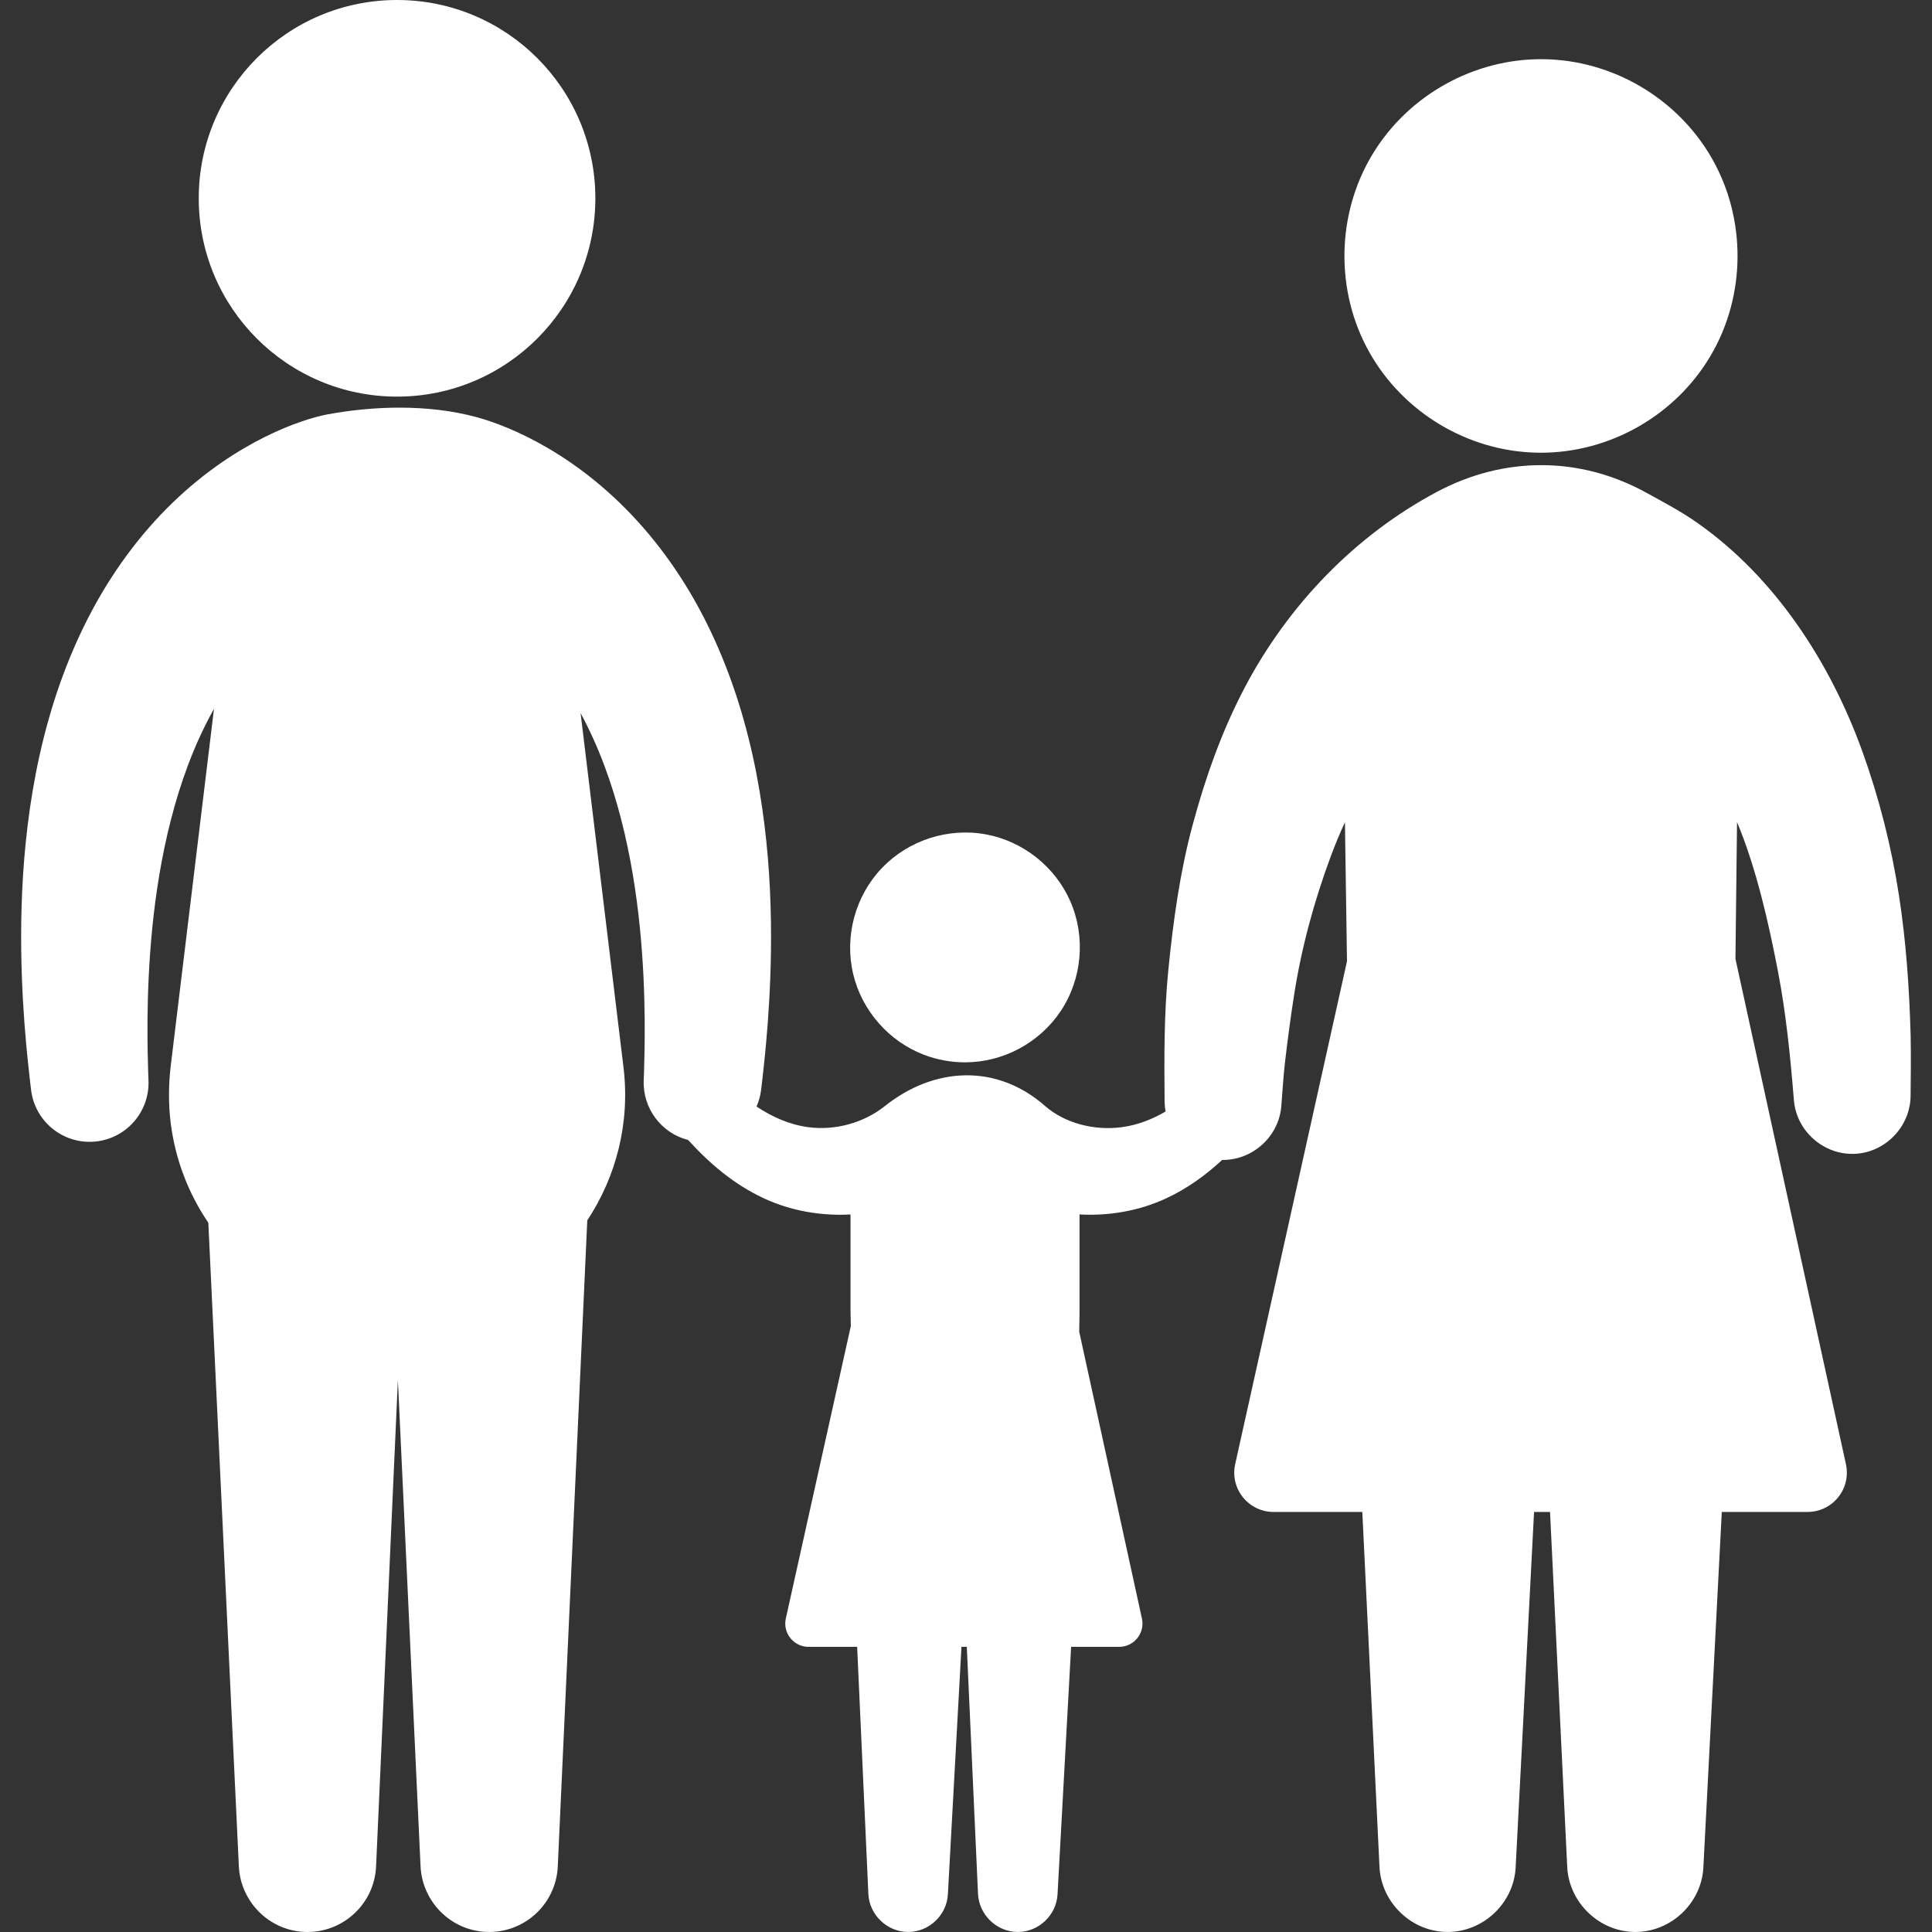 <?xml version="1.0" encoding="iso-8859-1"?>
<!-- Generator: Adobe Illustrator 16.0.0, SVG Export Plug-In . SVG Version: 6.00 Build 0)  -->
<!DOCTYPE svg PUBLIC "-//W3C//DTD SVG 1.1//EN" "http://www.w3.org/Graphics/SVG/1.1/DTD/svg11.dtd">
<svg xmlns="http://www.w3.org/2000/svg" xmlns:xlink="http://www.w3.org/1999/xlink" version="1.1" id="Capa_1" x="0px" y="0px" width="512px" height="512px" viewBox="0 0 503.847 503.847" style="enable-background:new 0 0 503.847 503.847;" xml:space="preserve">
<rect x="0" y="0" width="503.847" height="503.847" fill="#333333" stroke="none"/>
<g>
	<g>
		<path d="M103.547,103.436c28.558,0,51.715-23.156,51.715-51.718C155.262,23.153,132.105,0,103.547,0    C74.982,0,51.83,23.152,51.83,51.718C51.829,80.28,74.982,103.436,103.547,103.436z" fill="#FFFFFF"/>
		<path d="M400.747,118.051c0.376,0.008,0.752,0.012,1.127,0.012c18.02,0,35.058-9.75,44.219-25.264    c9.29-15.733,9.394-35.819,0.265-51.647c-8.991-15.594-25.917-25.522-43.92-25.716c-18.033-0.194-35.186,9.373-44.513,24.809    c-9.45,15.637-9.761,35.72-0.797,51.642C365.952,107.559,382.761,117.664,400.747,118.051z" fill="#FFFFFF"/>
		<path d="M498.282,270.474c0.003,0.093,0.003,0.046-0.003-0.292c-0.041-1.54-0.036-1.25-0.023-0.697    c-0.341-12.033-1.179-24.021-3.016-35.929c-1.979-12.832-5.172-25.453-9.58-37.662c-8.343-23.099-22.681-45.266-43.003-59.531    c-4.214-2.988-8.784-5.375-13.312-7.869c-17.333-9.547-37.083-9.547-54.589-0.231c-21.516,11.452-38.917,29.724-50.131,51.018    c-5.997,11.385-10.272,23.512-13.609,35.912c-3.33,12.372-5.056,25.072-6.327,37.795c-1.143,11.437-1.077,22.965-0.97,34.44    c0.011,0.832,0.106,1.646,0.25,2.445c-3.478,2.024-7.211,3.519-11.401,4.083c-7.051,0.949-14.787-0.928-20.056-5.553    c-12.614-11.072-28.902-10.197-41.758,0.063c-5.452,4.353-12.953,6.433-19.967,5.488c-5.038-0.679-9.423-2.7-13.489-5.378    c0.572-1.307,0.98-2.711,1.173-4.196l0.016-0.115c0,0,0.375-2.911,0.902-8.043c0.519-5.133,1.177-12.493,1.502-21.44    c0.318-8.945,0.318-19.482-0.624-30.915c-0.947-11.423-2.827-23.762-6.303-36.072c-3.443-12.296-8.554-24.561-15.299-35.396    c-3.363-5.414-7.105-10.462-11.077-14.986c-3.968-4.528-8.16-8.529-12.335-11.941c-8.364-6.849-16.583-11.26-22.879-13.87    c-3.162-1.314-5.842-2.197-7.991-2.788c-12.688-3.469-27.115-2.971-39.203-0.705c-0.958,0.187-1.882,0.407-2.97,0.705    c-2.147,0.591-4.828,1.474-7.99,2.788c-6.296,2.61-14.516,7.021-22.879,13.871c-4.176,3.412-8.366,7.412-12.335,11.941    c-3.971,4.524-7.713,9.572-11.075,14.986c-6.745,10.835-11.857,23.1-15.299,35.396c-3.477,12.311-5.355,24.649-6.303,36.071    c-0.942,11.433-0.941,21.969-0.623,30.915c0.325,8.947,0.984,16.309,1.501,21.44c0.527,5.132,0.904,8.043,0.904,8.043l0.022,0.179    c1.035,7.815,7.898,13.679,15.922,13.318c8.48-0.38,15.045-7.562,14.666-16.042c0,0-0.122-2.707-0.21-7.423    c-0.081-4.714-0.115-11.439,0.264-19.411c0.381-7.964,1.169-17.182,2.778-26.746c1.605-9.555,4.028-19.461,7.489-28.625    c1.943-5.201,4.233-10.131,6.764-14.665l-11.32,93.46c-0.524,4.557-0.576,9.551,0,14.307c1.182,9.754,4.675,18.66,9.845,26.261    l7.962,167.901c0.461,9.11,7.79,16.629,17.09,17.047c9.883,0.442,18.253-7.209,18.697-17.092l5.686-126.83l5.912,126.858    c0.454,9.113,7.775,16.637,17.076,17.062c9.882,0.453,18.259-7.193,18.711-17.076l7.693-168.491    c7.521-11.366,11.208-25.354,9.44-39.946l-11.184-92.338c2.284,4.222,4.356,8.771,6.14,13.543    c3.46,9.163,5.883,19.07,7.488,28.625c1.608,9.563,2.396,18.781,2.778,26.746c0.38,7.971,0.345,14.697,0.265,19.411    c-0.088,4.716-0.21,7.423-0.21,7.423c-0.305,7.27,4.567,13.797,11.578,15.574c5.703,6.244,11.946,11.561,19.667,15.176    c7.032,3.297,14.95,4.676,22.683,4.248v25.023l0.085,4.089l-16.987,76.407c-0.35,1.788,0.113,3.622,1.27,5.027    c1.159,1.409,2.869,2.217,4.691,2.217h12.674l2.923,64.447c0.267,5.478,4.937,9.937,10.425,9.913    c5.423-0.021,10.019-4.403,10.314-9.813l3.54-64.547h1.394l2.923,64.447c0.269,5.478,4.937,9.937,10.425,9.913    c5.424-0.021,10.02-4.403,10.314-9.813l3.54-64.547h12.538c1.818,0,3.525-0.806,4.685-2.21c1.159-1.403,1.625-3.23,1.272-5.055    l-16.385-74.932l0.086-4.632v-25.938c7.604,0.427,15.404-0.899,22.35-4.082c5.606-2.567,10.438-6.056,14.85-10.132    c7.888,0.116,14.763-6.062,15.414-13.966c0.314-3.81,0.522-7.644,0.963-11.438c0.688-5.925,1.473-11.812,2.393-17.705    c1.929-12.356,5.261-24.561,9.628-36.268c1.092-2.927,2.292-5.841,3.617-8.671l0.536,36.234l-29.21,131.386    c-0.592,3.021,0.188,6.117,2.143,8.492c1.958,2.377,4.845,3.739,7.922,3.739h23.14l4.481,92.618    c0.482,9.291,8.368,16.871,17.681,16.918c9.259,0.046,17.188-7.342,17.812-16.575c0.005-0.095,0.011-0.188,0.016-0.281l4.8-92.68    h4.168l4.481,92.618c0.482,9.291,8.369,16.871,17.681,16.918c9.258,0.046,17.188-7.342,17.811-16.575    c0.006-0.095,0.012-0.188,0.017-0.282l4.799-92.679h22.364c3.07,0,5.954-1.357,7.91-3.728c1.955-2.37,2.743-5.459,2.146-8.534    l-28.855-131.978l0.412-35.663c4.974,11.813,8.285,26.446,10.691,39.015c2.078,10.846,3.173,21.794,4.081,32.789    c0.022,0.268,0.044,0.535,0.066,0.803c0.691,8.033,7.816,14.25,15.859,13.9c7.979-0.348,14.478-7.084,14.561-15.065    C498.312,280.722,498.379,275.6,498.282,270.474z" fill="#FFFFFF"/>
		<path d="M241.025,275.105c3.393,1.286,7.014,1.942,10.643,1.942c9.953,0,19.433-5.086,24.953-13.365    c5.601-8.397,6.565-19.363,2.518-28.611c-3.942-9.014-12.307-15.678-21.983-17.468c-9.893-1.83-20.247,1.515-27.188,8.795    c-6.948,7.291-9.791,17.832-7.462,27.632C224.777,263.593,231.839,271.613,241.025,275.105z" fill="#FFFFFF"/>
	</g>
</g>
<g>
</g>
<g>
</g>
<g>
</g>
<g>
</g>
<g>
</g>
<g>
</g>
<g>
</g>
<g>
</g>
<g>
</g>
<g>
</g>
<g>
</g>
<g>
</g>
<g>
</g>
<g>
</g>
<g>
</g>
</svg>
